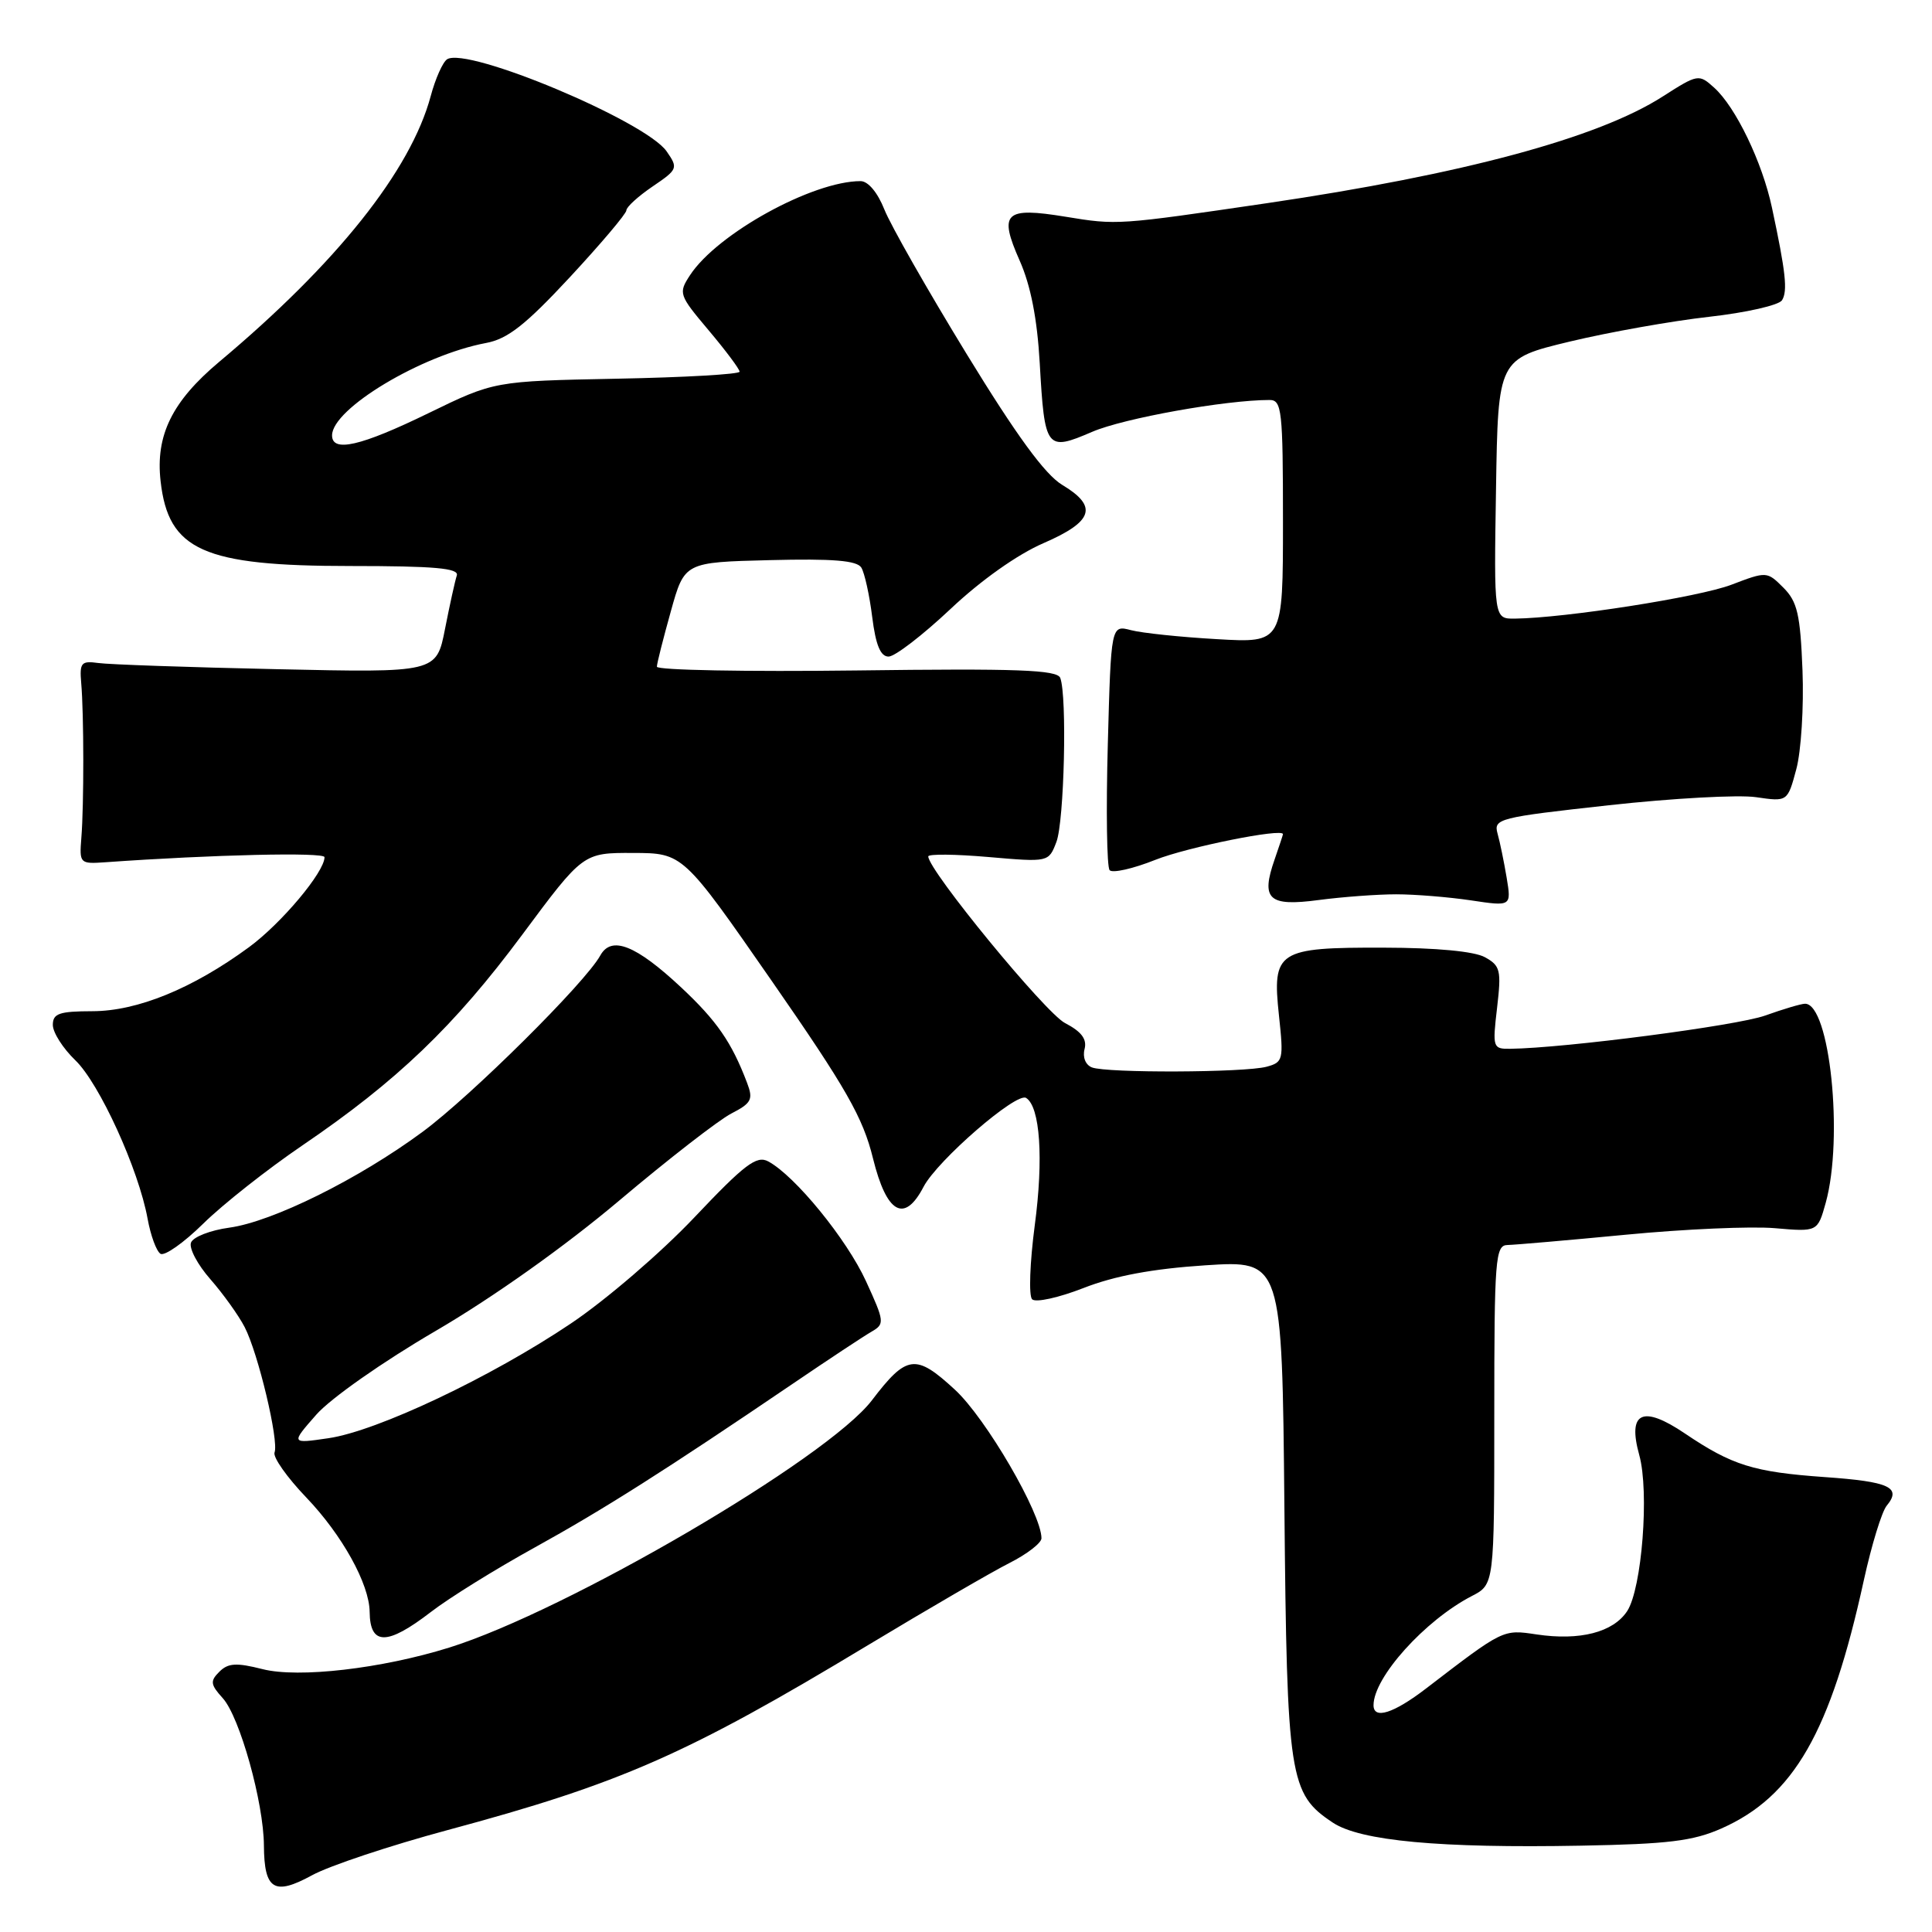 <?xml version="1.0" encoding="UTF-8" standalone="no"?>
<!DOCTYPE svg PUBLIC "-//W3C//DTD SVG 1.1//EN" "http://www.w3.org/Graphics/SVG/1.1/DTD/svg11.dtd" >
<svg xmlns="http://www.w3.org/2000/svg" xmlns:xlink="http://www.w3.org/1999/xlink" version="1.1" viewBox="0 0 256 256">
 <g >
 <path fill="currentColor"
d=" M 59.29 242.50 C 82.23 236.33 90.96 232.50 115.00 218.00 C 122.97 213.20 131.41 208.29 133.75 207.11 C 136.09 205.93 138.00 204.45 138.00 203.83 C 138.00 200.57 130.64 187.92 126.53 184.14 C 121.33 179.34 120.15 179.49 115.53 185.55 C 109.66 193.25 75.12 213.45 59.50 218.32 C 50.55 221.11 39.55 222.38 34.79 221.17 C 31.32 220.29 30.22 220.36 29.07 221.51 C 27.82 222.75 27.88 223.21 29.52 225.02 C 31.77 227.51 34.94 238.85 34.97 244.55 C 35.01 250.41 36.33 251.22 41.33 248.49 C 43.62 247.23 51.71 244.54 59.29 242.50 Z  M 228.08 242.29 C 237.69 238.04 242.56 229.54 246.97 209.38 C 247.99 204.73 249.35 200.29 250.00 199.51 C 252.01 197.08 250.36 196.32 241.77 195.72 C 232.35 195.05 229.52 194.17 223.24 189.93 C 217.64 186.15 215.63 187.10 217.21 192.80 C 218.56 197.65 217.56 210.49 215.61 213.48 C 213.76 216.29 209.34 217.43 203.60 216.57 C 199.13 215.90 199.24 215.85 188.94 223.75 C 184.66 227.03 182.00 227.88 182.00 225.95 C 182.00 222.26 188.80 214.71 195.01 211.49 C 198.00 209.95 198.00 209.95 198.00 187.47 C 198.00 166.75 198.14 165.00 199.75 164.97 C 200.71 164.95 207.80 164.34 215.50 163.60 C 223.20 162.86 232.05 162.47 235.17 162.74 C 240.84 163.23 240.84 163.23 241.92 159.37 C 244.30 150.76 242.46 133.00 239.18 133.00 C 238.67 133.00 236.28 133.71 233.88 134.57 C 230.12 135.91 207.37 138.88 200.11 138.97 C 197.81 139.00 197.75 138.81 198.37 133.54 C 198.95 128.56 198.81 127.96 196.75 126.83 C 195.35 126.06 190.31 125.58 183.38 125.57 C 169.26 125.53 168.55 125.99 169.47 134.57 C 170.10 140.43 170.02 140.76 167.82 141.35 C 164.91 142.13 146.67 142.20 144.69 141.44 C 143.84 141.11 143.43 140.09 143.71 139.01 C 144.05 137.69 143.31 136.70 141.12 135.56 C 138.52 134.22 123.00 115.31 123.00 113.48 C 123.00 113.14 126.59 113.18 130.98 113.56 C 138.95 114.25 138.95 114.25 139.98 111.56 C 141.02 108.81 141.41 92.24 140.49 89.83 C 140.08 88.76 134.86 88.56 113.49 88.84 C 98.92 89.02 87.02 88.80 87.04 88.34 C 87.05 87.88 87.89 84.58 88.89 81.00 C 90.70 74.50 90.70 74.50 102.02 74.22 C 110.37 74.01 113.55 74.27 114.13 75.21 C 114.56 75.91 115.21 78.85 115.57 81.74 C 116.04 85.48 116.67 87.00 117.74 87.00 C 118.58 87.00 122.25 84.17 125.92 80.72 C 129.95 76.91 134.82 73.46 138.27 71.97 C 144.88 69.10 145.52 67.11 140.75 64.25 C 138.47 62.88 134.69 57.71 128.08 46.90 C 122.90 38.43 117.99 29.81 117.18 27.75 C 116.29 25.51 115.03 24.00 114.03 24.00 C 107.66 24.00 95.04 30.96 91.44 36.45 C 89.87 38.85 89.94 39.07 93.91 43.78 C 96.16 46.45 98.00 48.91 98.00 49.25 C 98.00 49.59 90.69 50.01 81.75 50.18 C 65.50 50.50 65.50 50.50 56.77 54.75 C 47.80 59.12 44.00 59.99 44.00 57.69 C 44.00 54.16 55.83 47.06 64.39 45.45 C 67.26 44.92 69.63 43.06 75.52 36.72 C 79.63 32.29 83.00 28.31 83.00 27.87 C 83.00 27.43 84.56 26.01 86.47 24.71 C 89.82 22.44 89.88 22.28 88.32 20.04 C 85.52 16.05 61.96 6.16 59.25 7.85 C 58.68 8.21 57.69 10.41 57.07 12.74 C 54.42 22.59 44.63 34.89 29.04 47.95 C 22.80 53.19 20.59 57.68 21.28 63.76 C 22.31 72.93 26.94 75.00 46.44 75.00 C 57.59 75.00 60.84 75.29 60.53 76.25 C 60.30 76.94 59.60 80.12 58.97 83.32 C 57.83 89.14 57.83 89.14 36.66 88.67 C 25.02 88.42 14.38 88.05 13.00 87.85 C 10.77 87.54 10.53 87.82 10.76 90.50 C 11.12 94.57 11.13 106.70 10.78 111.00 C 10.51 114.43 10.57 114.49 14.00 114.25 C 28.23 113.24 43.00 112.90 43.00 113.58 C 43.00 115.55 37.29 122.35 32.99 125.51 C 25.52 130.99 18.21 133.98 12.25 133.99 C 7.85 134.00 7.00 134.29 7.00 135.81 C 7.00 136.81 8.34 138.91 9.97 140.48 C 13.16 143.53 18.37 154.94 19.56 161.50 C 19.96 163.70 20.72 165.78 21.26 166.13 C 21.79 166.48 24.35 164.68 26.94 162.13 C 29.53 159.58 35.44 154.92 40.07 151.77 C 52.60 143.25 60.18 135.99 69.18 123.88 C 77.26 113.00 77.26 113.00 83.88 113.02 C 90.50 113.04 90.50 113.04 102.29 130.02 C 112.14 144.21 114.35 148.08 115.68 153.51 C 117.49 160.82 119.84 162.13 122.38 157.25 C 124.20 153.77 134.68 144.68 135.96 145.48 C 137.82 146.63 138.29 153.52 137.11 162.37 C 136.46 167.30 136.30 171.70 136.76 172.16 C 137.23 172.63 140.29 171.95 143.57 170.67 C 147.68 169.06 152.70 168.12 159.71 167.66 C 169.88 167.00 169.88 167.00 170.19 199.75 C 170.53 235.70 170.83 237.67 176.61 241.51 C 180.26 243.93 190.79 244.91 209.51 244.56 C 221.00 244.35 224.33 243.95 228.08 242.29 Z  M 57.09 213.60 C 59.51 211.73 65.69 207.90 70.80 205.08 C 79.96 200.02 88.19 194.80 105.08 183.33 C 109.80 180.12 114.48 177.03 115.49 176.45 C 117.24 175.44 117.21 175.13 114.75 169.77 C 112.21 164.21 105.33 155.78 101.79 153.89 C 100.26 153.07 98.68 154.26 92.00 161.32 C 87.62 165.95 80.27 172.27 75.66 175.36 C 65.06 182.49 49.97 189.63 43.52 190.57 C 38.53 191.30 38.53 191.30 41.91 187.45 C 43.81 185.29 50.72 180.44 57.75 176.34 C 65.35 171.90 74.83 165.17 82.04 159.09 C 88.53 153.61 95.22 148.42 96.90 147.55 C 99.58 146.17 99.83 145.68 98.99 143.48 C 96.95 138.10 94.98 135.26 90.26 130.84 C 84.25 125.22 81.01 123.94 79.54 126.61 C 77.54 130.23 62.44 145.21 56.00 149.97 C 47.51 156.24 36.12 161.88 30.39 162.67 C 27.88 163.01 25.59 163.90 25.31 164.65 C 25.02 165.39 26.18 167.58 27.88 169.51 C 29.57 171.44 31.62 174.30 32.42 175.85 C 34.21 179.31 36.97 190.91 36.38 192.46 C 36.14 193.08 38.03 195.76 40.58 198.42 C 45.33 203.38 48.94 209.89 48.98 213.58 C 49.03 218.06 51.28 218.07 57.09 213.60 Z  M 185.00 118.50 C 187.47 118.50 191.92 118.86 194.89 119.30 C 200.27 120.11 200.27 120.11 199.64 116.30 C 199.29 114.21 198.75 111.57 198.43 110.44 C 197.89 108.48 198.58 108.31 213.18 106.70 C 221.61 105.77 230.38 105.29 232.68 105.63 C 236.86 106.24 236.86 106.24 238.02 101.92 C 238.66 99.55 239.03 93.65 238.84 88.83 C 238.55 81.41 238.16 79.72 236.31 77.87 C 234.14 75.70 234.09 75.70 229.42 77.48 C 225.13 79.12 207.41 81.89 200.73 81.97 C 197.95 82.00 197.95 82.00 198.23 64.77 C 198.50 47.55 198.50 47.55 208.00 45.26 C 213.22 44.01 221.53 42.53 226.45 41.98 C 231.37 41.43 235.73 40.44 236.13 39.78 C 236.89 38.55 236.62 36.05 234.79 27.50 C 233.51 21.50 230.00 14.20 227.14 11.62 C 225.10 9.78 224.99 9.80 220.28 12.81 C 211.74 18.28 193.84 23.10 167.90 26.92 C 148.09 29.83 148.02 29.84 141.21 28.72 C 133.12 27.40 132.30 28.17 135.11 34.53 C 136.57 37.81 137.44 42.26 137.77 48.11 C 138.42 59.56 138.63 59.84 144.72 57.22 C 148.89 55.42 162.39 53.00 168.22 53.00 C 169.85 53.00 170.00 54.34 170.00 69.10 C 170.00 85.20 170.00 85.20 161.25 84.69 C 156.44 84.42 151.31 83.88 149.86 83.50 C 147.22 82.81 147.22 82.81 146.79 98.65 C 146.55 107.37 146.66 114.86 147.03 115.30 C 147.39 115.73 150.12 115.12 153.10 113.93 C 157.32 112.25 170.00 109.70 170.00 110.53 C 170.00 110.63 169.50 112.12 168.90 113.86 C 167.04 119.18 168.08 120.14 174.72 119.26 C 177.90 118.84 182.53 118.50 185.00 118.50 Z "/>
</g>
</svg>